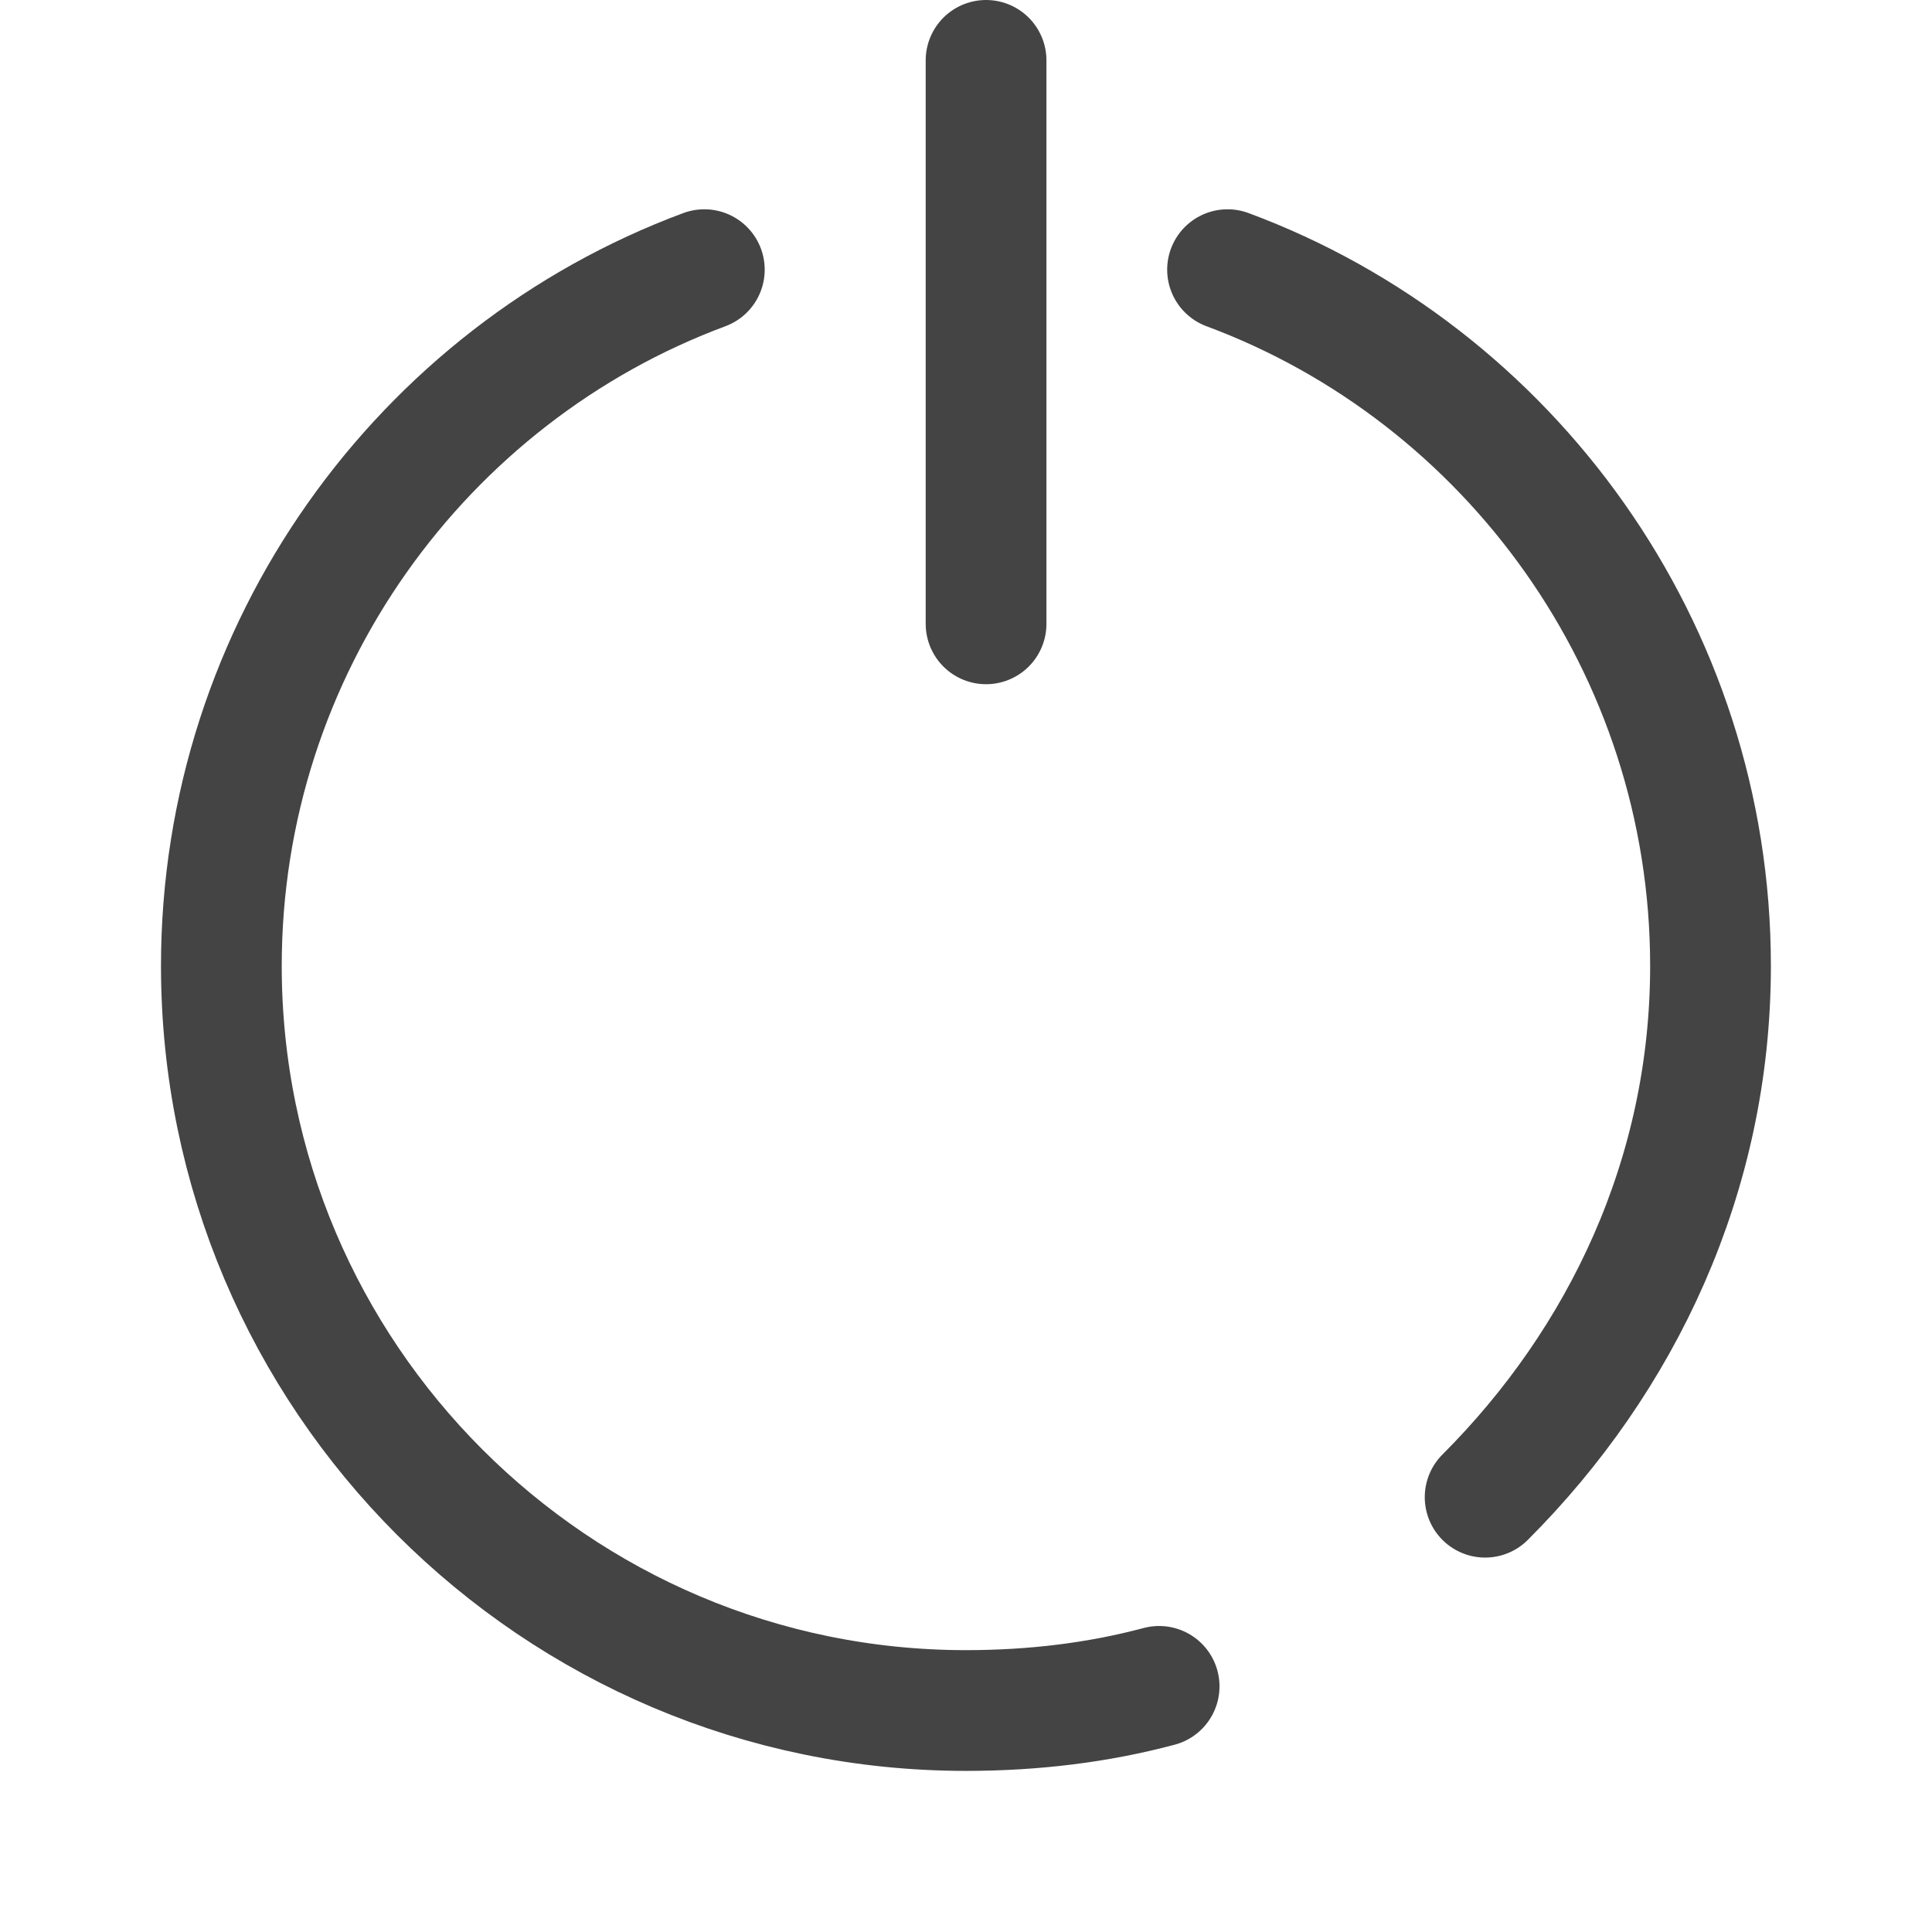 <svg version="1.1" xmlns="http://www.w3.org/2000/svg" xmlns:xlink="http://www.w3.org/1999/xlink" viewBox="0,0,256,256"><g fill="none" fill-rule="nonzero" stroke="#444444" stroke-width="3" stroke-linecap="round" stroke-linejoin="round" stroke-miterlimit="10" stroke-dasharray="" stroke-dashoffset="0" font-family="none" font-weight="none" font-size="none" text-anchor="none" style="mix-blend-mode: normal"><g transform="scale(5.333,5.333)"><path d="M24.5,15.5v-14"></path><path d="M36.9,37.2c3.4,-3.4 5.6,-8 5.6,-13.2c0,-7.9 -5,-14.7 -12,-17.3"></path><path d="M17.5,6.7c-7,2.6 -12,9.4 -12,17.3c0,10.2 8.3,18.5 18.5,18.5c1.7,0 3.3,-0.2 4.8,-0.6"></path></g></g></svg>